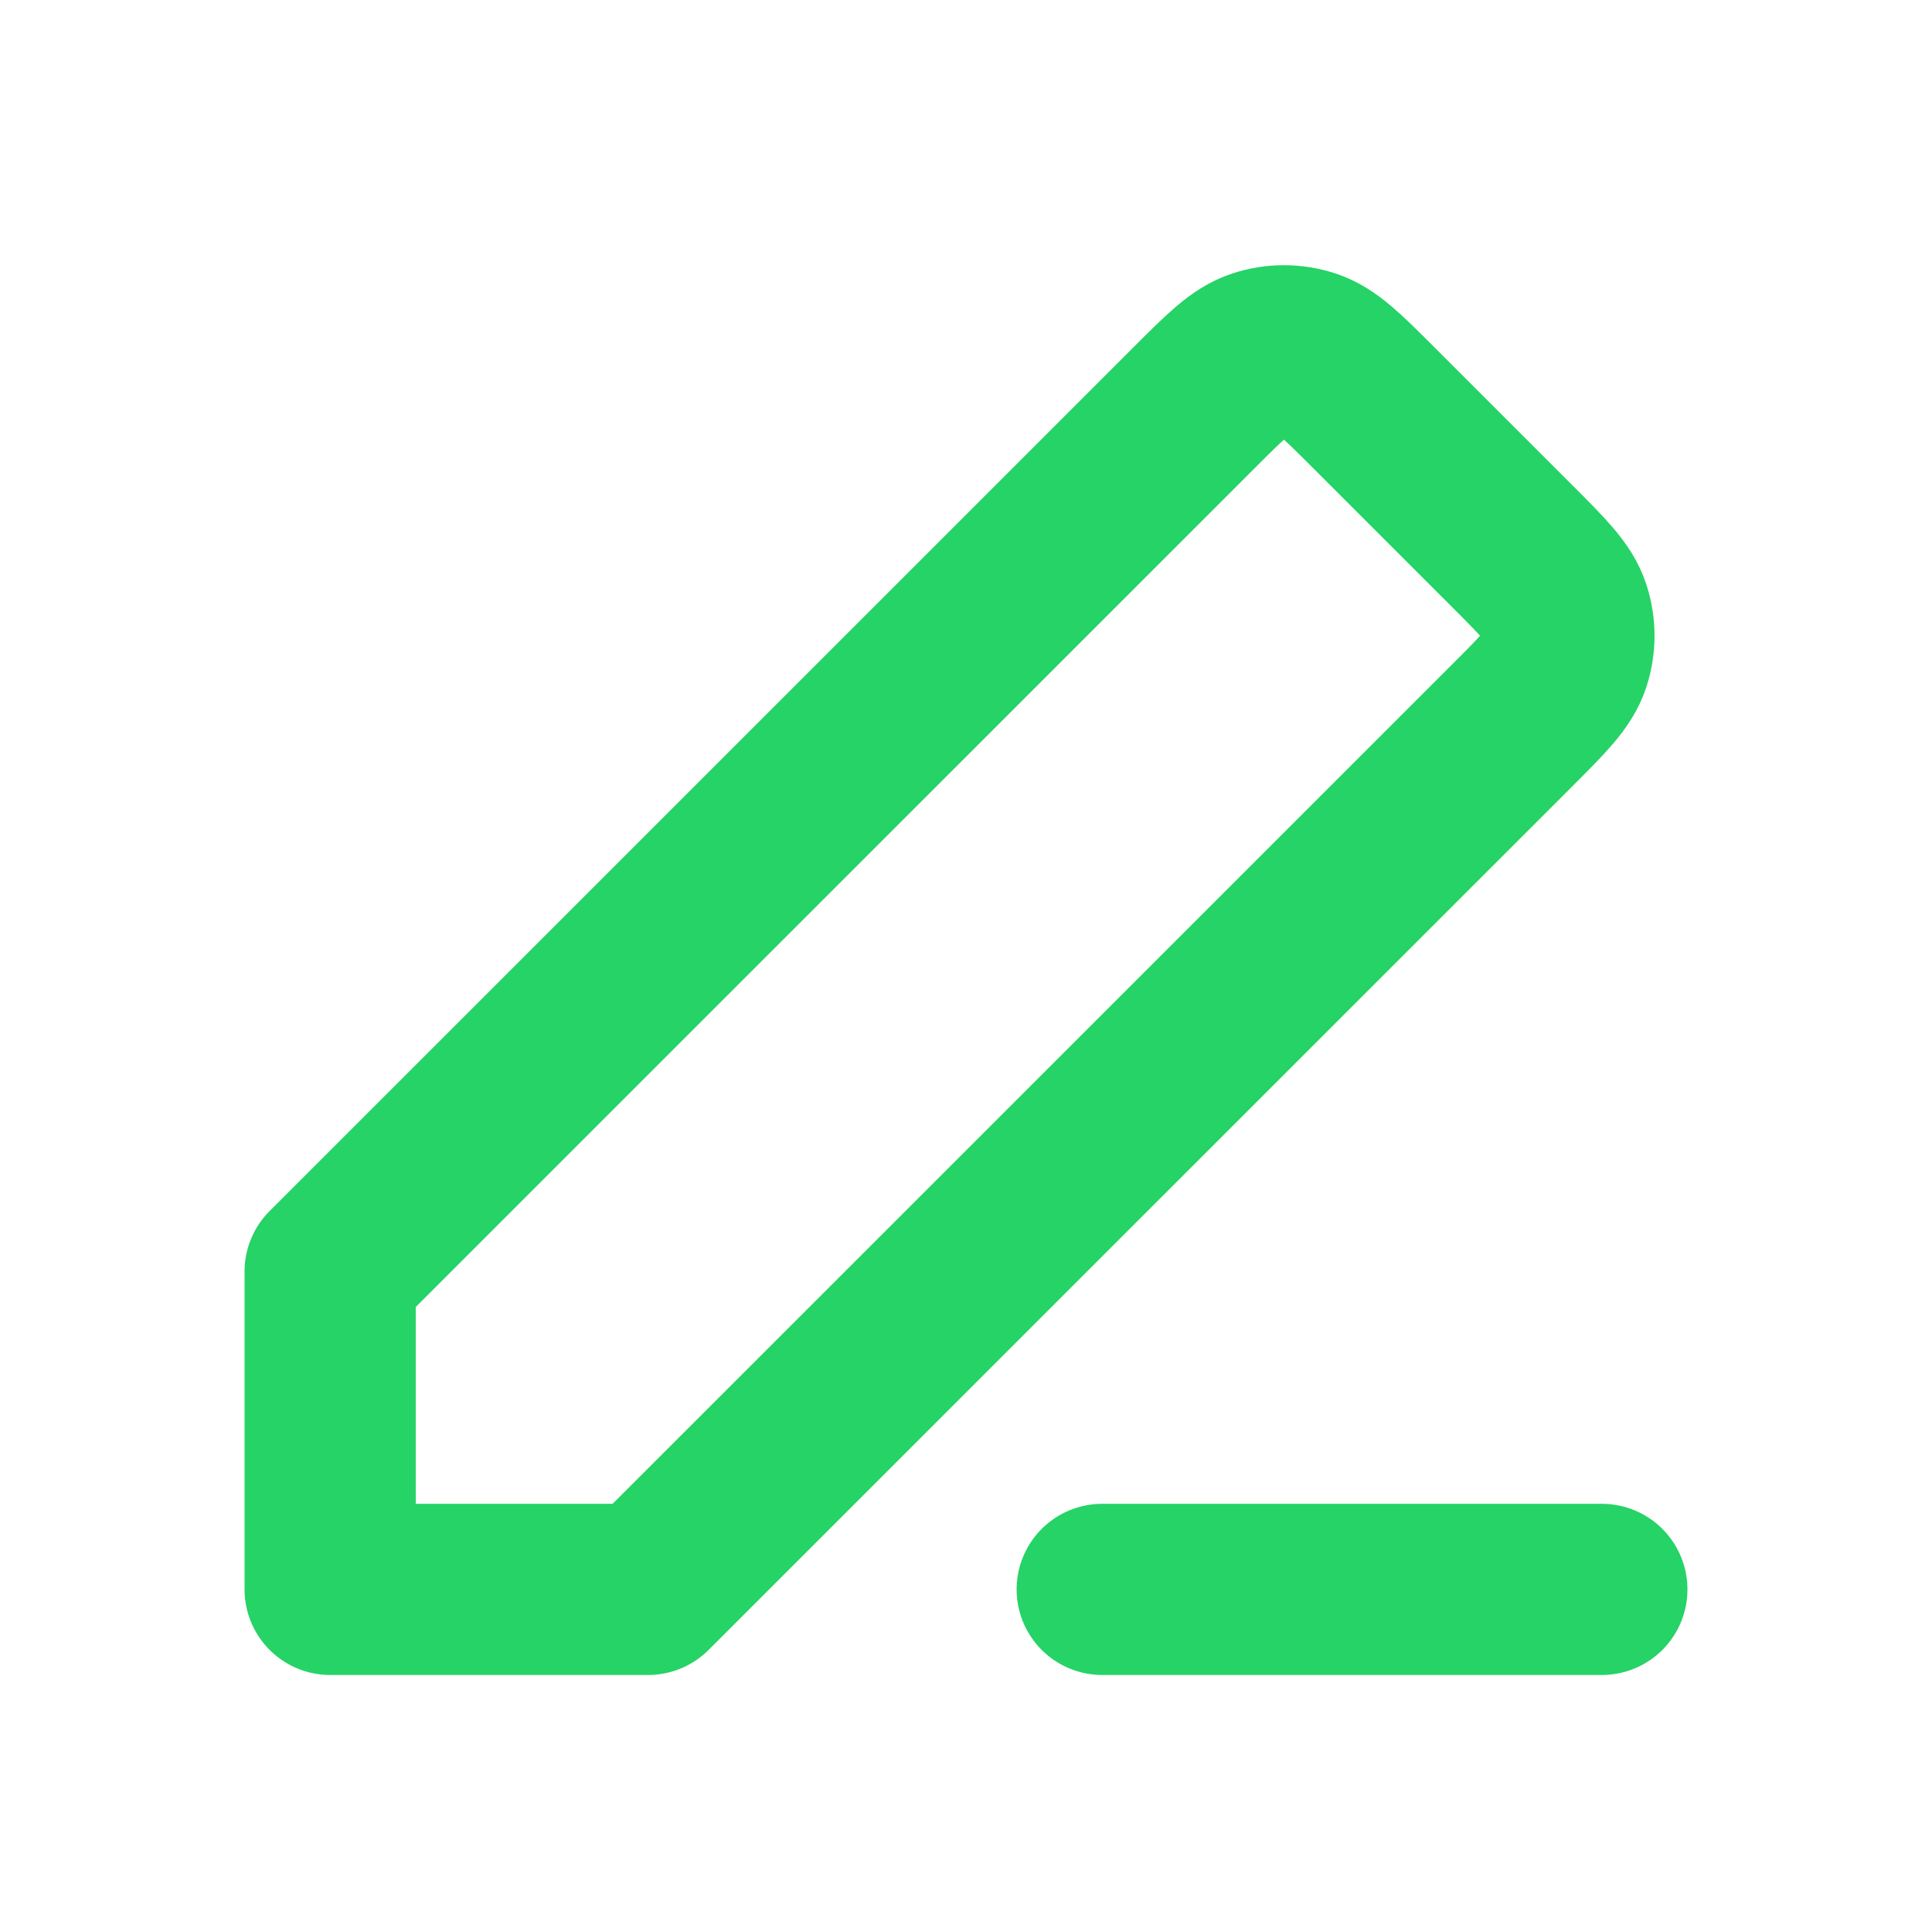 <svg width="79" height="78" viewBox="0 0 79 78" fill="none" xmlns="http://www.w3.org/2000/svg">
<path d="M65.5 65H45.07M13.5 65V52L39.5 26L48.823 16.677L48.829 16.672C50.112 15.388 50.755 14.745 51.496 14.505C52.149 14.293 52.852 14.293 53.505 14.505C54.245 14.745 54.887 15.387 56.169 16.669L61.823 22.323C63.11 23.61 63.754 24.254 63.995 24.996C64.207 25.649 64.207 26.352 63.995 27.005C63.754 27.746 63.111 28.389 61.826 29.674L61.823 29.677L52.5 39L26.5 65L13.5 65Z" stroke="#25D366" stroke-width="7" stroke-linecap="round" stroke-linejoin="round"/>
</svg>
